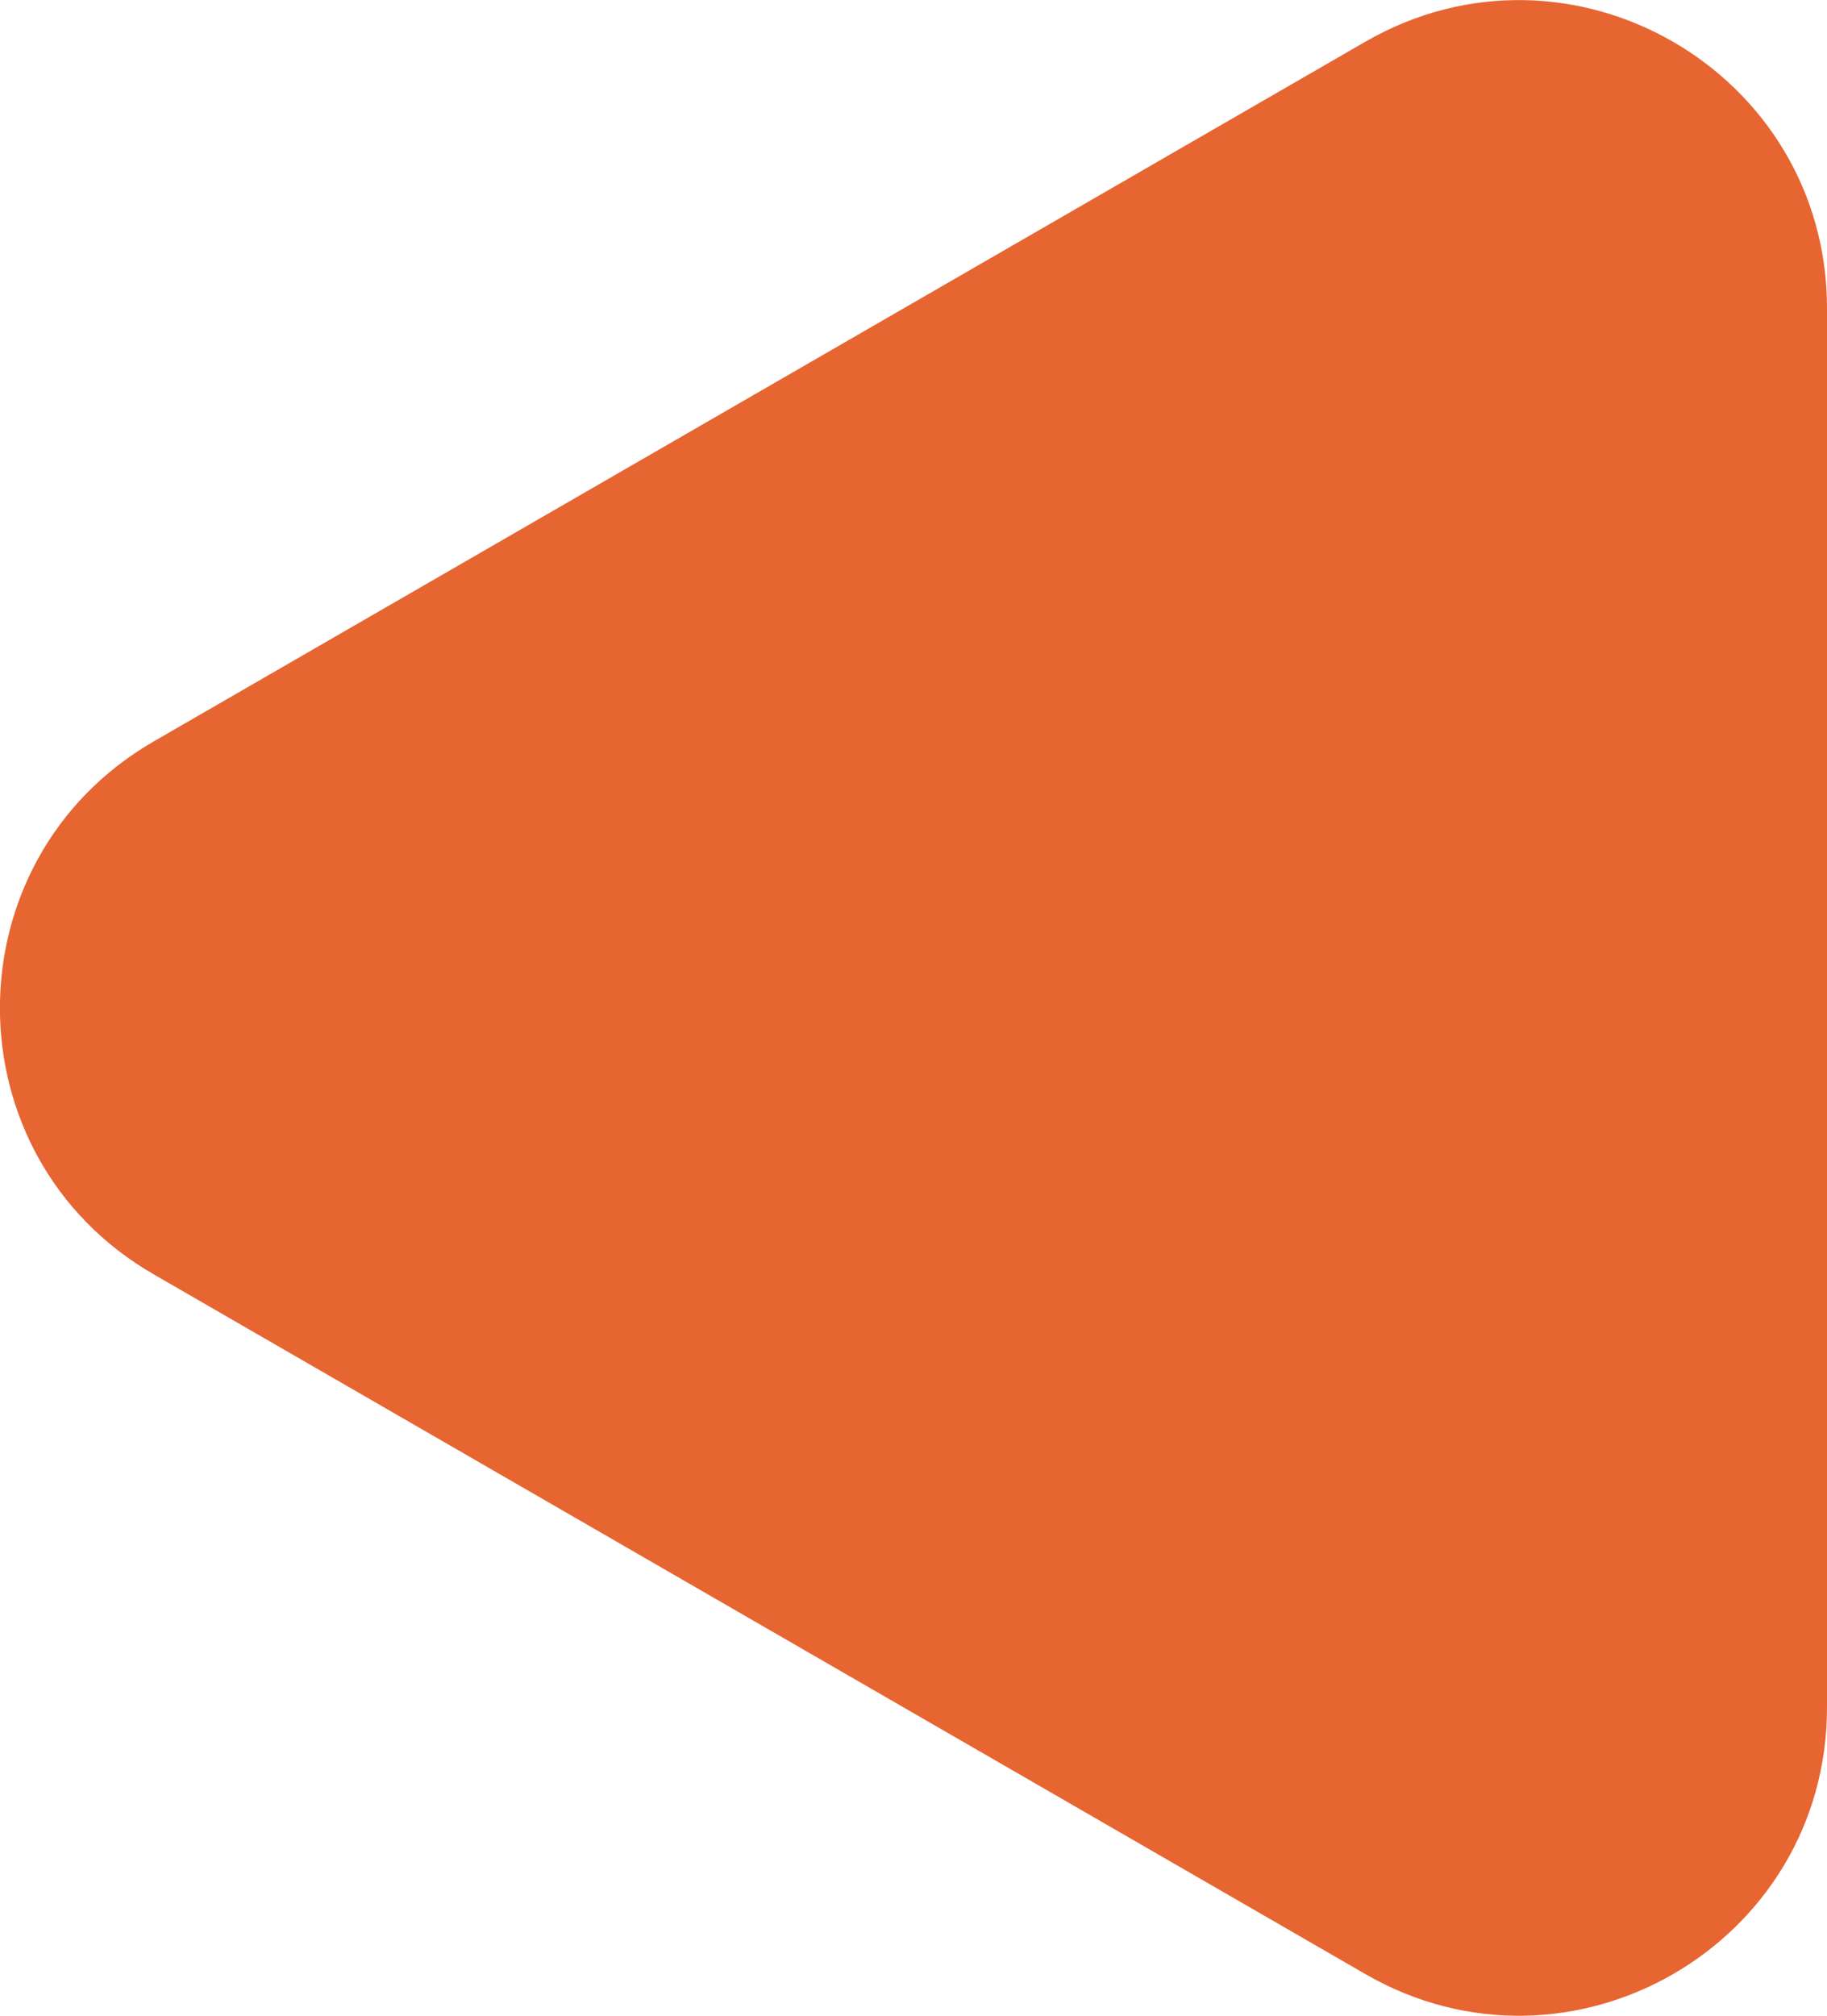 <?xml version="1.0" encoding="UTF-8"?>
<svg id="Layer_2" data-name="Layer 2" xmlns="http://www.w3.org/2000/svg" viewBox="0 0 126.6 139.65">
  <defs>
    <style>
      .cls-1 {
        fill: #e76531;
      }
    </style>
  </defs>
  <g id="simple_arrow" data-name="simple_arrow">
    <path class="cls-1" d="M10.66,88.29l83.95,48.47c14.22,8.21,31.99-2.05,31.99-18.47V21.36c0-16.41-17.77-26.67-31.99-18.47L10.66,51.36c-14.22,8.21-14.22,28.73,0,36.93Z"/>
  </g>
</svg>